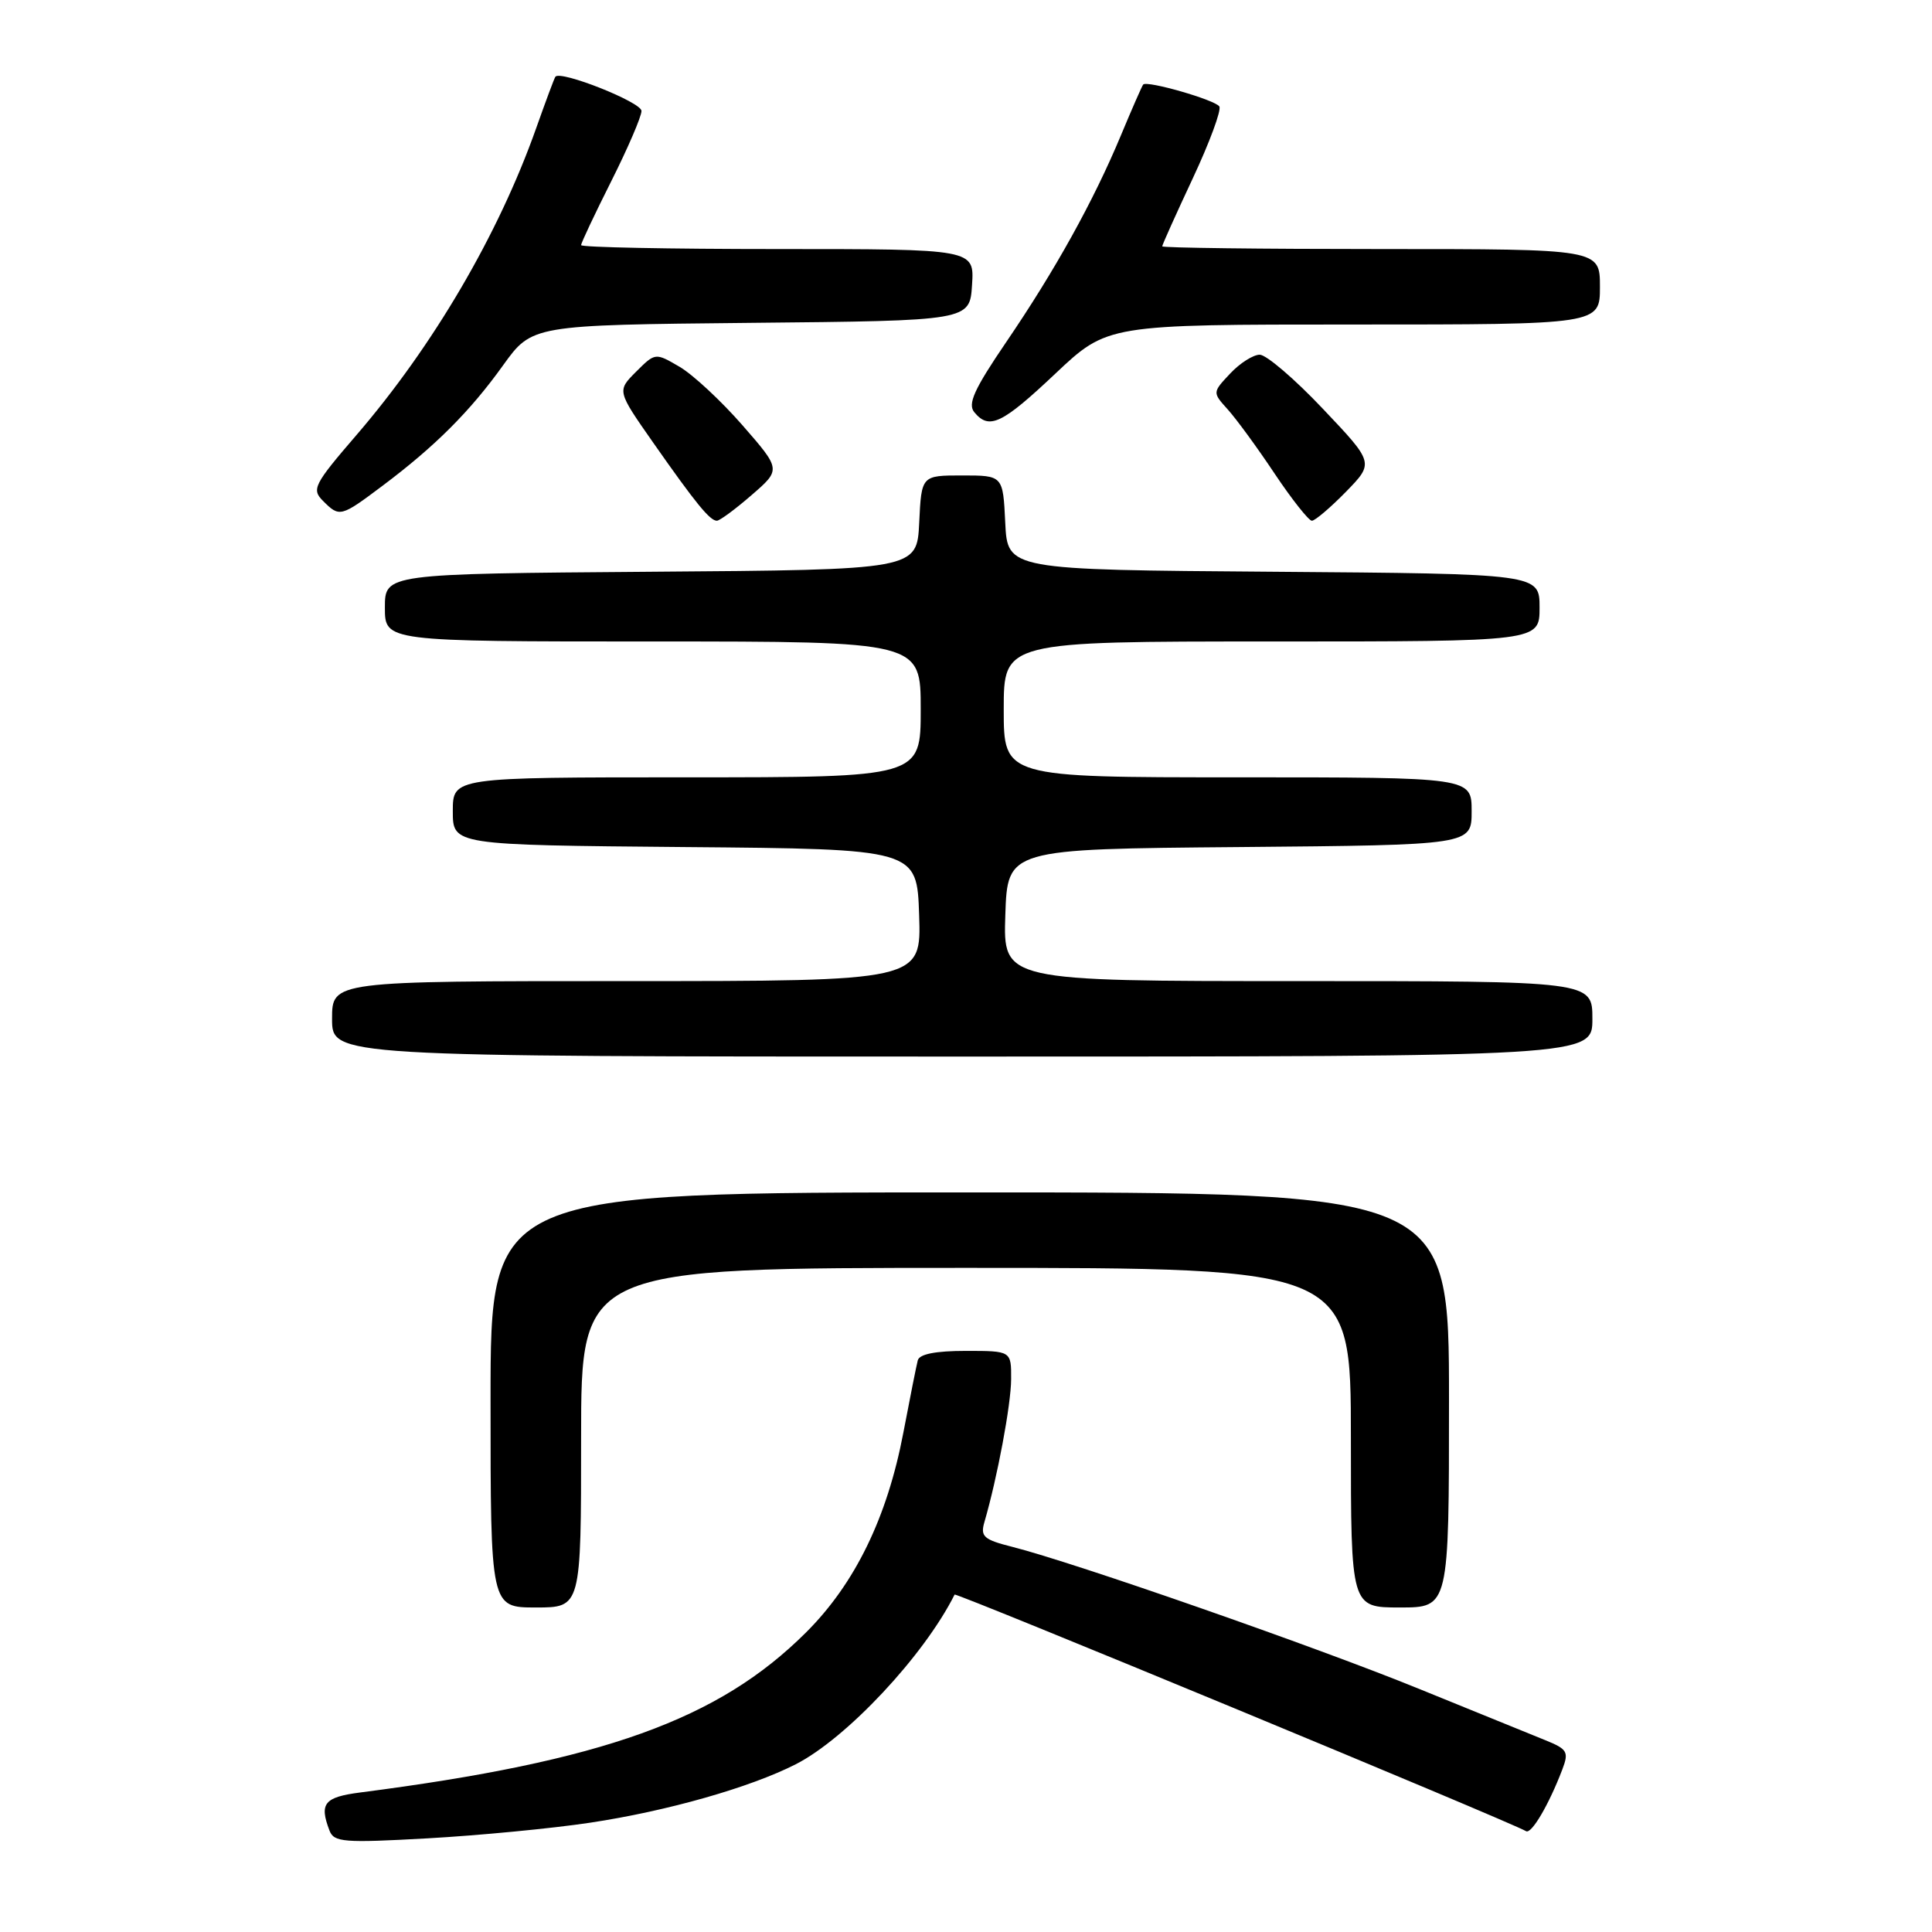 <?xml version="1.0" encoding="UTF-8" standalone="no"?>
<!DOCTYPE svg PUBLIC "-//W3C//DTD SVG 1.1//EN" "http://www.w3.org/Graphics/SVG/1.1/DTD/svg11.dtd" >
<svg xmlns="http://www.w3.org/2000/svg" xmlns:xlink="http://www.w3.org/1999/xlink" version="1.1" viewBox="0 0 256 256">
 <g >
 <path fill="currentColor"
d=" M 78.24 241.51 C 88.44 239.97 99.37 236.86 105.43 233.78 C 112.18 230.34 122.44 219.38 126.49 211.29 C 126.64 210.97 200.18 241.42 202.21 242.64 C 202.92 243.07 205.24 239.13 207.02 234.45 C 207.90 232.13 207.69 231.77 204.75 230.58 C 202.96 229.86 195.43 226.79 188.00 223.77 C 174.52 218.27 142.37 207.05 134.15 204.97 C 130.34 204.01 129.88 203.60 130.44 201.68 C 132.14 195.85 133.97 186.11 133.98 182.75 C 134.00 179.00 134.00 179.00 127.97 179.00 C 123.98 179.00 121.83 179.42 121.61 180.25 C 121.43 180.94 120.57 185.25 119.70 189.83 C 117.56 201.08 113.29 209.85 106.79 216.32 C 95.20 227.87 79.92 233.36 47.75 237.51 C 42.96 238.13 42.28 238.96 43.66 242.56 C 44.25 244.11 45.53 244.21 56.65 243.59 C 63.43 243.21 73.15 242.28 78.24 241.51 Z  M 77.00 190.50 C 77.00 168.00 77.00 168.00 128.00 168.00 C 179.00 168.00 179.00 168.00 179.00 190.50 C 179.00 213.00 179.00 213.00 185.50 213.00 C 192.00 213.00 192.00 213.00 192.00 185.50 C 192.00 158.00 192.00 158.00 128.50 158.00 C 65.00 158.00 65.00 158.00 65.00 185.50 C 65.00 213.00 65.00 213.00 71.00 213.00 C 77.00 213.00 77.00 213.00 77.00 190.50 Z  M 211.00 135.00 C 211.00 130.00 211.00 130.00 171.96 130.00 C 132.92 130.00 132.92 130.00 133.21 121.25 C 133.50 112.50 133.50 112.50 164.25 112.24 C 195.00 111.97 195.00 111.97 195.00 107.49 C 195.00 103.00 195.00 103.00 164.00 103.00 C 133.00 103.00 133.00 103.00 133.00 94.00 C 133.00 85.00 133.00 85.00 168.50 85.00 C 204.00 85.00 204.00 85.00 204.00 80.51 C 204.00 76.03 204.00 76.03 168.75 75.76 C 133.50 75.50 133.50 75.50 133.20 69.25 C 132.90 63.00 132.90 63.00 127.50 63.00 C 122.10 63.00 122.10 63.00 121.80 69.25 C 121.50 75.50 121.50 75.50 86.25 75.76 C 51.00 76.03 51.00 76.03 51.00 80.51 C 51.00 85.00 51.00 85.00 86.50 85.00 C 122.00 85.00 122.00 85.00 122.00 94.00 C 122.00 103.00 122.00 103.00 91.00 103.00 C 60.00 103.00 60.00 103.00 60.00 107.49 C 60.00 111.97 60.00 111.97 90.75 112.24 C 121.50 112.50 121.50 112.50 121.79 121.25 C 122.08 130.00 122.08 130.00 83.04 130.00 C 44.00 130.00 44.00 130.00 44.00 135.00 C 44.00 140.00 44.00 140.00 127.50 140.00 C 211.00 140.00 211.00 140.00 211.00 135.00 Z  M 99.58 65.61 C 103.50 62.22 103.50 62.22 98.39 56.36 C 95.58 53.14 91.83 49.65 90.06 48.61 C 86.83 46.72 86.83 46.72 84.29 49.25 C 81.75 51.79 81.75 51.79 86.55 58.65 C 92.21 66.73 94.07 69.00 94.99 69.00 C 95.36 69.00 97.43 67.48 99.58 65.61 Z  M 178.34 65.17 C 182.08 61.33 182.08 61.33 175.29 54.17 C 171.56 50.22 167.79 47.00 166.92 47.00 C 166.06 47.00 164.29 48.12 163.00 49.50 C 160.65 52.00 160.65 52.00 162.68 54.25 C 163.80 55.49 166.60 59.31 168.89 62.75 C 171.19 66.19 173.42 69.00 173.83 69.00 C 174.25 69.00 176.28 67.27 178.34 65.17 Z  M 50.67 64.38 C 57.63 59.16 62.28 54.52 66.65 48.42 C 70.50 43.07 70.50 43.07 99.50 42.78 C 128.50 42.50 128.50 42.50 128.80 37.75 C 129.11 33.00 129.11 33.00 103.05 33.00 C 88.72 33.00 77.00 32.77 77.00 32.48 C 77.00 32.19 78.80 28.38 81.00 24.00 C 83.20 19.62 85.00 15.44 85.00 14.70 C 85.00 13.54 74.24 9.27 73.59 10.17 C 73.45 10.35 72.31 13.42 71.04 17.00 C 66.06 31.06 57.41 45.83 47.22 57.66 C 41.59 64.20 41.27 64.84 42.79 66.36 C 44.99 68.57 45.14 68.53 50.67 64.38 Z  M 139.85 49.50 C 146.74 43.00 146.74 43.00 179.37 43.00 C 212.00 43.00 212.00 43.00 212.00 38.00 C 212.00 33.00 212.00 33.00 183.00 33.00 C 167.05 33.00 154.00 32.84 154.00 32.64 C 154.00 32.44 155.82 28.39 158.05 23.63 C 160.28 18.87 161.86 14.59 161.57 14.11 C 161.04 13.25 152.00 10.64 151.48 11.20 C 151.33 11.37 149.99 14.42 148.50 18.00 C 144.88 26.67 139.81 35.82 133.30 45.37 C 129.09 51.56 128.19 53.53 129.10 54.62 C 131.07 57.00 132.76 56.19 139.85 49.50 Z "/>
</g>
</svg>